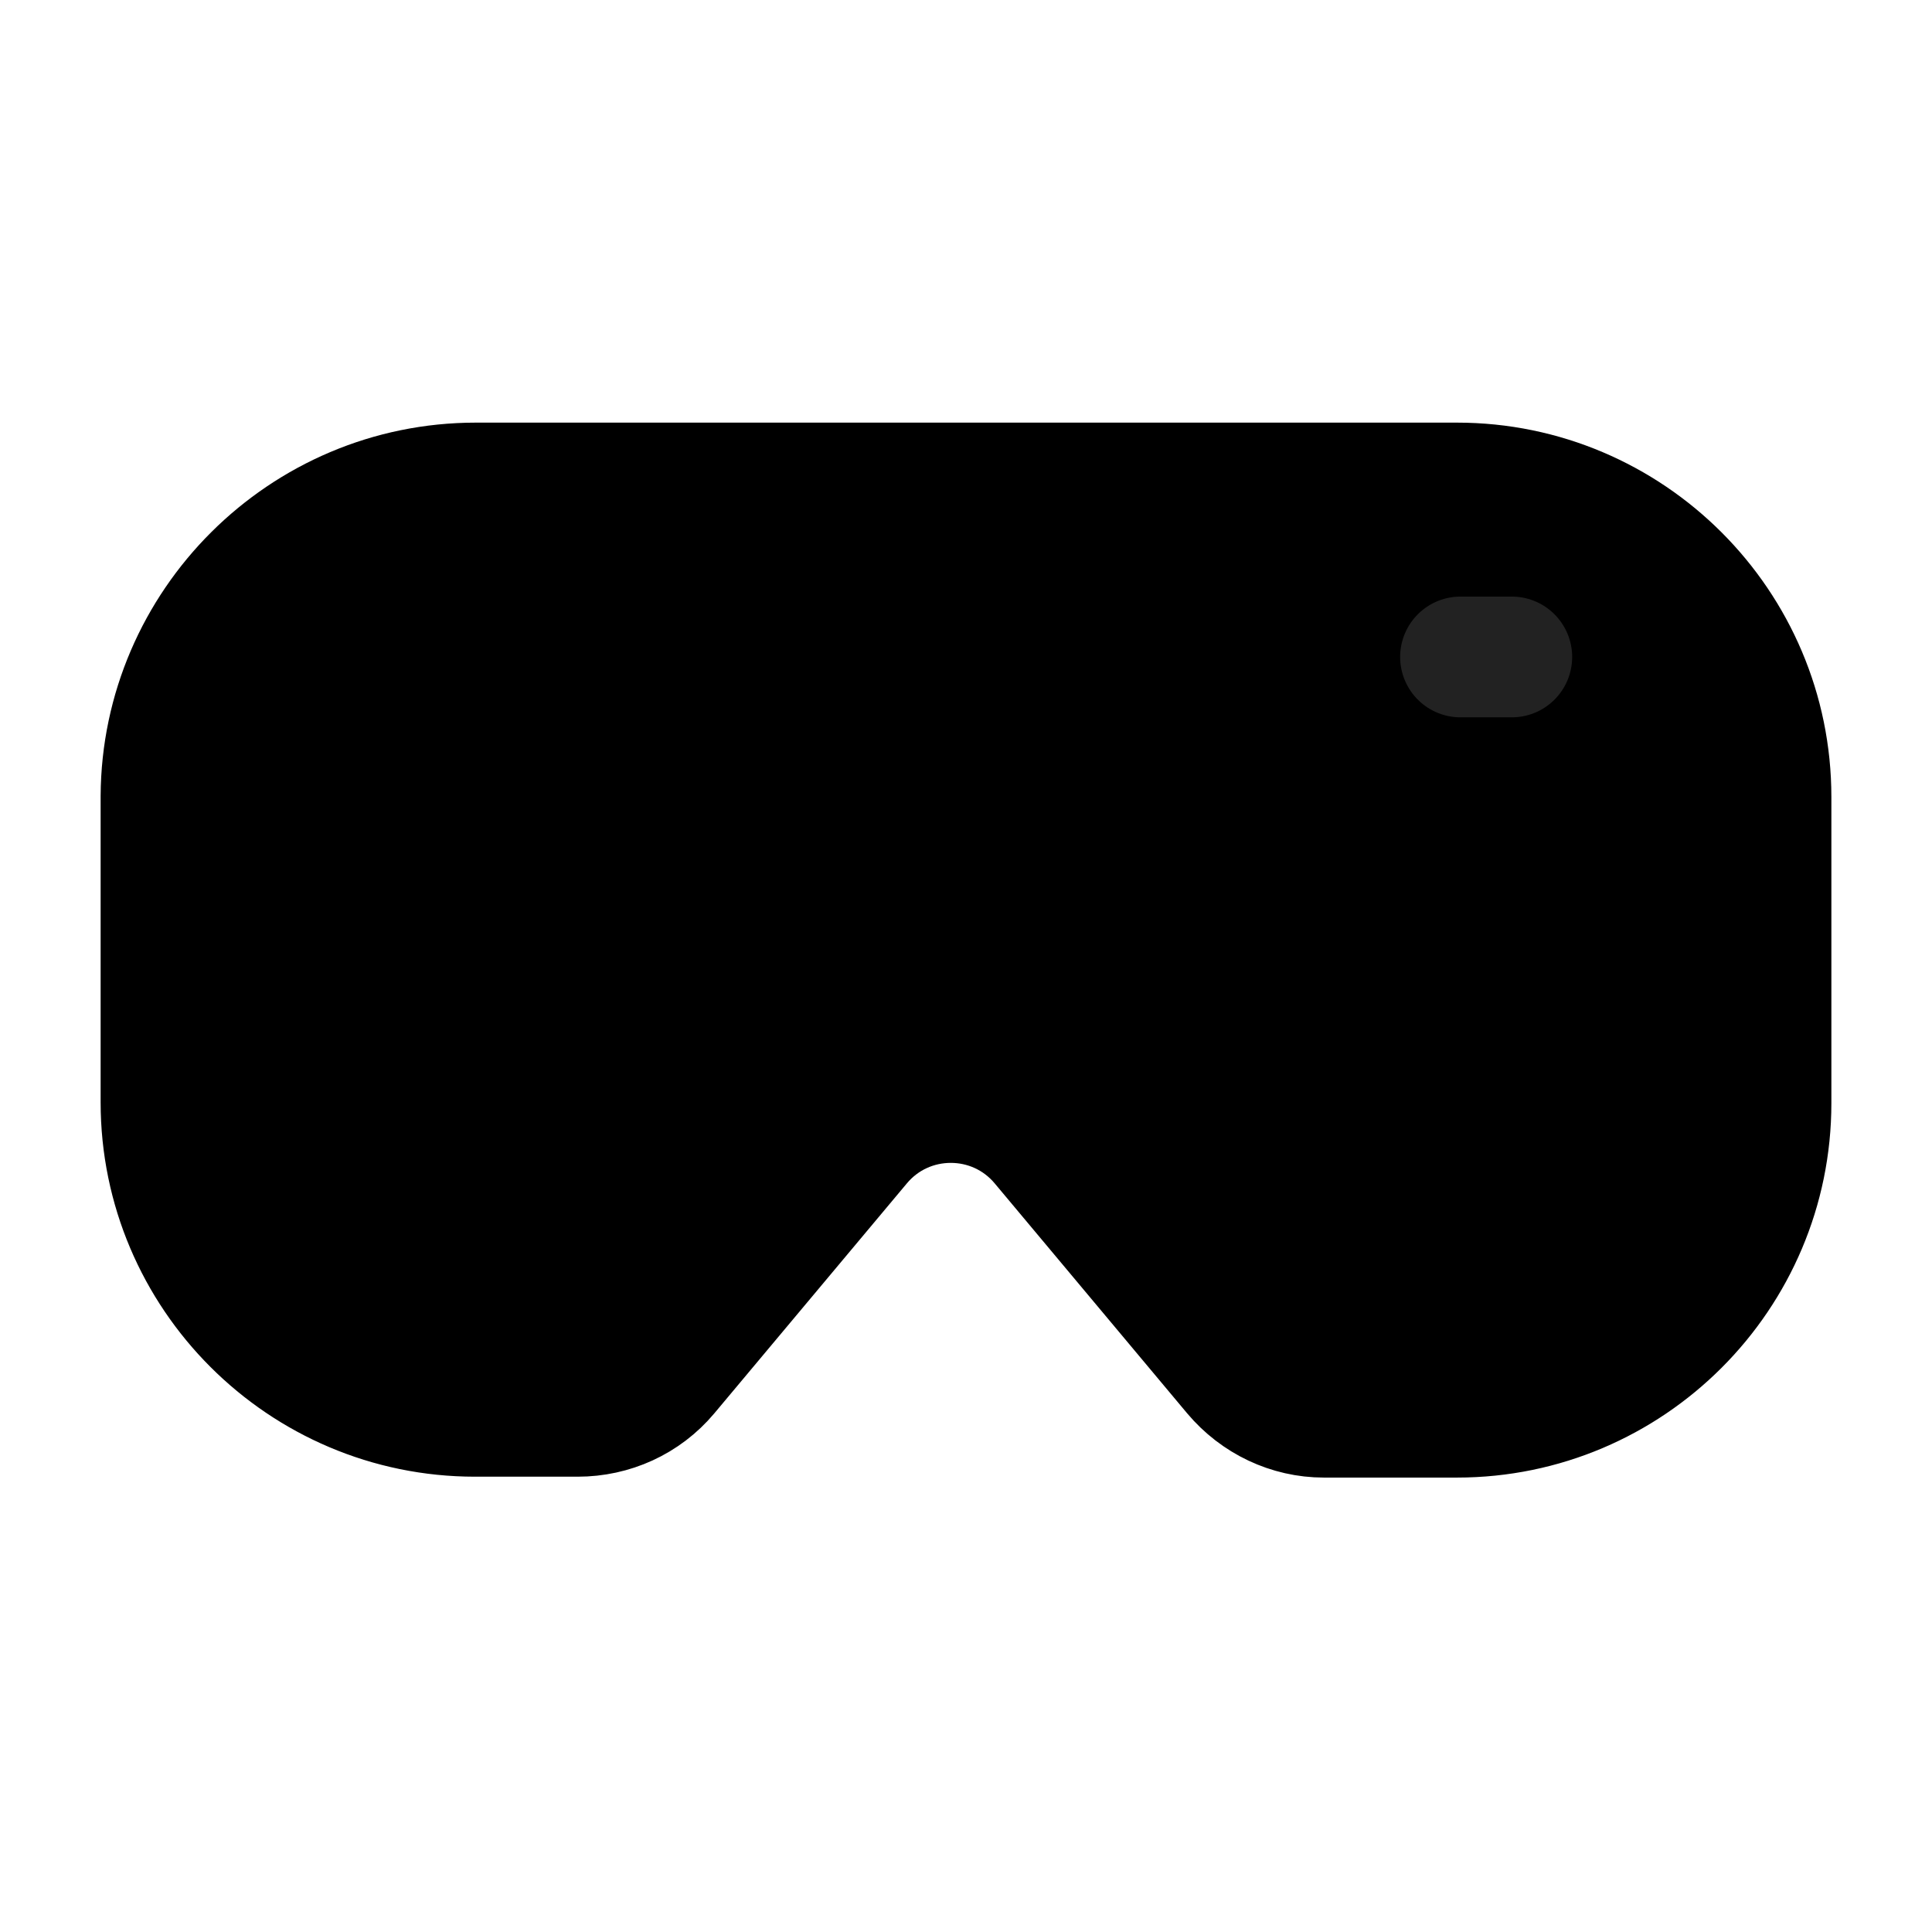 <svg width="24" height="24" viewBox="0 0 24 24" fill="none" xmlns="http://www.w3.org/2000/svg">
<path d="M15.322 17.075L12.935 14.223C12.351 13.52 11.271 13.52 10.687 14.223L8.299 17.075C8.018 17.41 7.608 17.594 7.176 17.594H5.901C3.75 17.594 2 15.843 2 13.693V9.89C2.011 7.75 3.761 6 5.911 6H18.099C20.25 6 22 7.75 22 9.901V13.704C22 15.854 20.25 17.605 18.099 17.605H16.446C16.014 17.605 15.604 17.41 15.322 17.075V17.075Z" fill="#000" stroke="#000" stroke-width="1.5" stroke-linecap="round" stroke-linejoin="round"/>
<path d="M18.78 8.161H18.143" stroke="#222" stroke-width="1.5" stroke-linecap="round" stroke-linejoin="round"/>
</svg>
